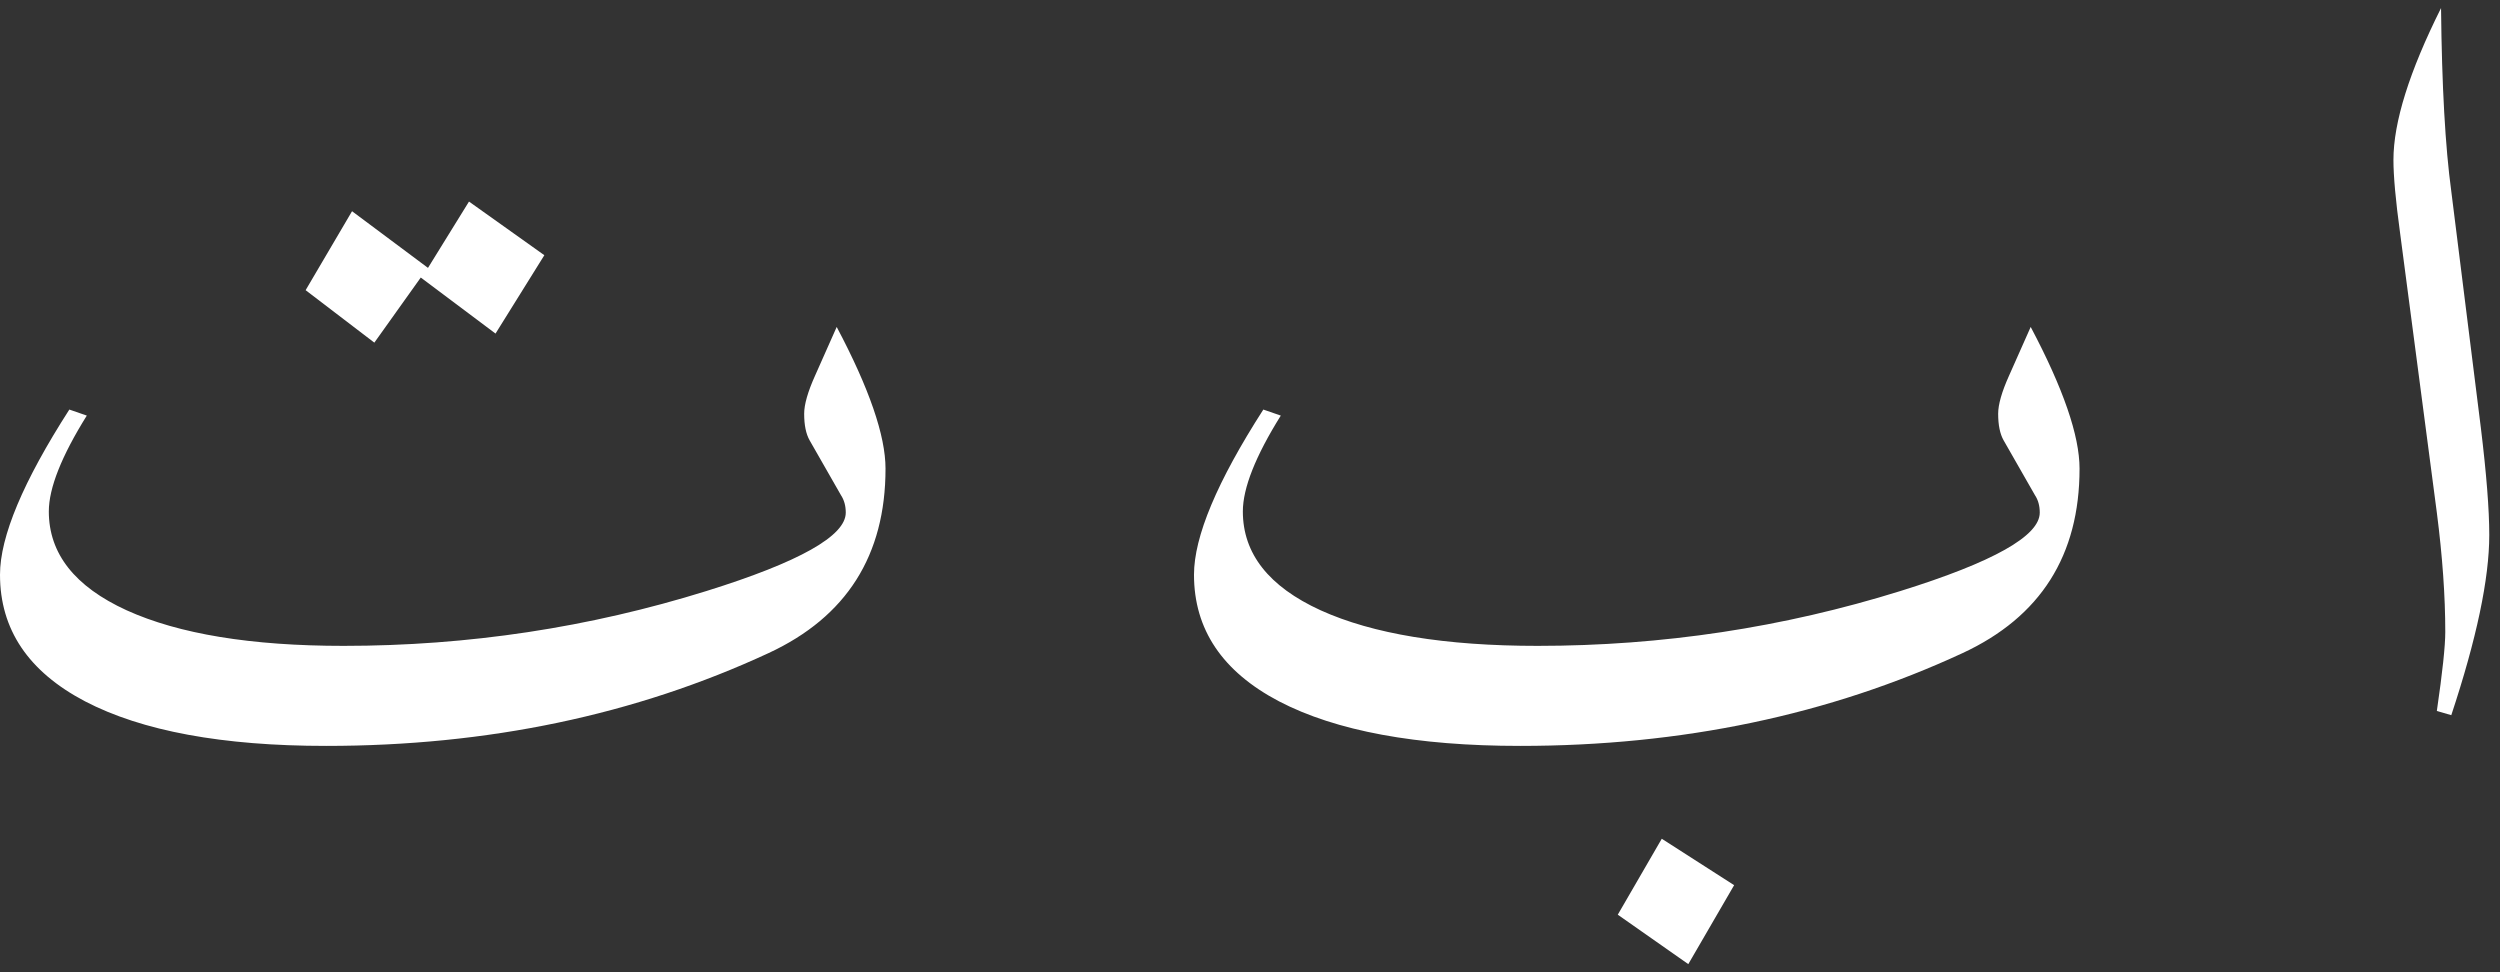 <svg width="72" height="28" viewBox="0 0 72 28" fill="none" xmlns="http://www.w3.org/2000/svg">
<rect x="0" y="0" width="72" height="28" fill="#333333" stroke="none"/>
<path d="M25.503 13.496C25.503 15.996 24.381 17.767 22.135 18.809C18.293 20.591 14.045 21.482 9.392 21.482C6.406 21.482 4.091 21.054 2.448 20.198C0.816 19.341 0 18.126 0 16.552C0 15.452 0.666 13.867 1.997 11.795L2.5 11.969C1.771 13.137 1.406 14.058 1.406 14.729C1.406 15.944 2.153 16.893 3.646 17.576C5.15 18.259 7.234 18.601 9.896 18.601C13.484 18.601 16.968 18.074 20.347 17.021C23.021 16.187 24.358 15.435 24.358 14.764C24.358 14.567 24.311 14.399 24.219 14.26L23.316 12.68C23.212 12.495 23.16 12.241 23.16 11.916C23.16 11.65 23.264 11.286 23.472 10.823L24.097 9.416C25.035 11.187 25.503 12.547 25.503 13.496ZM15.677 7.35L14.271 9.607L12.118 7.993L10.781 9.868L8.802 8.357L10.139 6.083L12.326 7.715L13.507 5.805L15.677 7.35Z" fill="white"/>
<path d="M59.891 13.496C59.891 15.996 58.768 17.767 56.523 18.809C52.68 20.591 48.432 21.482 43.78 21.482C40.794 21.482 38.479 21.054 36.835 20.198C35.203 19.341 34.387 18.126 34.387 16.552C34.387 15.452 35.053 13.867 36.384 11.795L36.887 11.969C36.158 13.137 35.794 14.058 35.794 14.729C35.794 15.944 36.54 16.893 38.033 17.576C39.538 18.259 41.621 18.601 44.283 18.601C47.871 18.601 51.355 18.074 54.734 17.021C57.408 16.187 58.745 15.435 58.745 14.764C58.745 14.567 58.699 14.399 58.606 14.26L57.703 12.68C57.599 12.495 57.547 12.241 57.547 11.916C57.547 11.65 57.651 11.286 57.859 10.823L58.484 9.416C59.422 11.187 59.891 12.547 59.891 13.496ZM49.943 25.493L48.623 27.767L46.592 26.343L47.859 24.156L49.943 25.493Z" fill="white"/>
<path d="M71.691 15.406C71.691 16.668 71.326 18.398 70.597 20.597L70.181 20.476C70.343 19.364 70.424 18.606 70.424 18.201C70.424 17.171 70.343 16.025 70.181 14.764L69.122 6.708C68.994 5.771 68.931 5.07 68.931 4.607C68.931 3.519 69.388 2.061 70.302 0.232C70.325 2.478 70.424 4.237 70.597 5.51L71.448 12.316C71.61 13.647 71.691 14.677 71.691 15.406Z" fill="white"/>
</svg>
